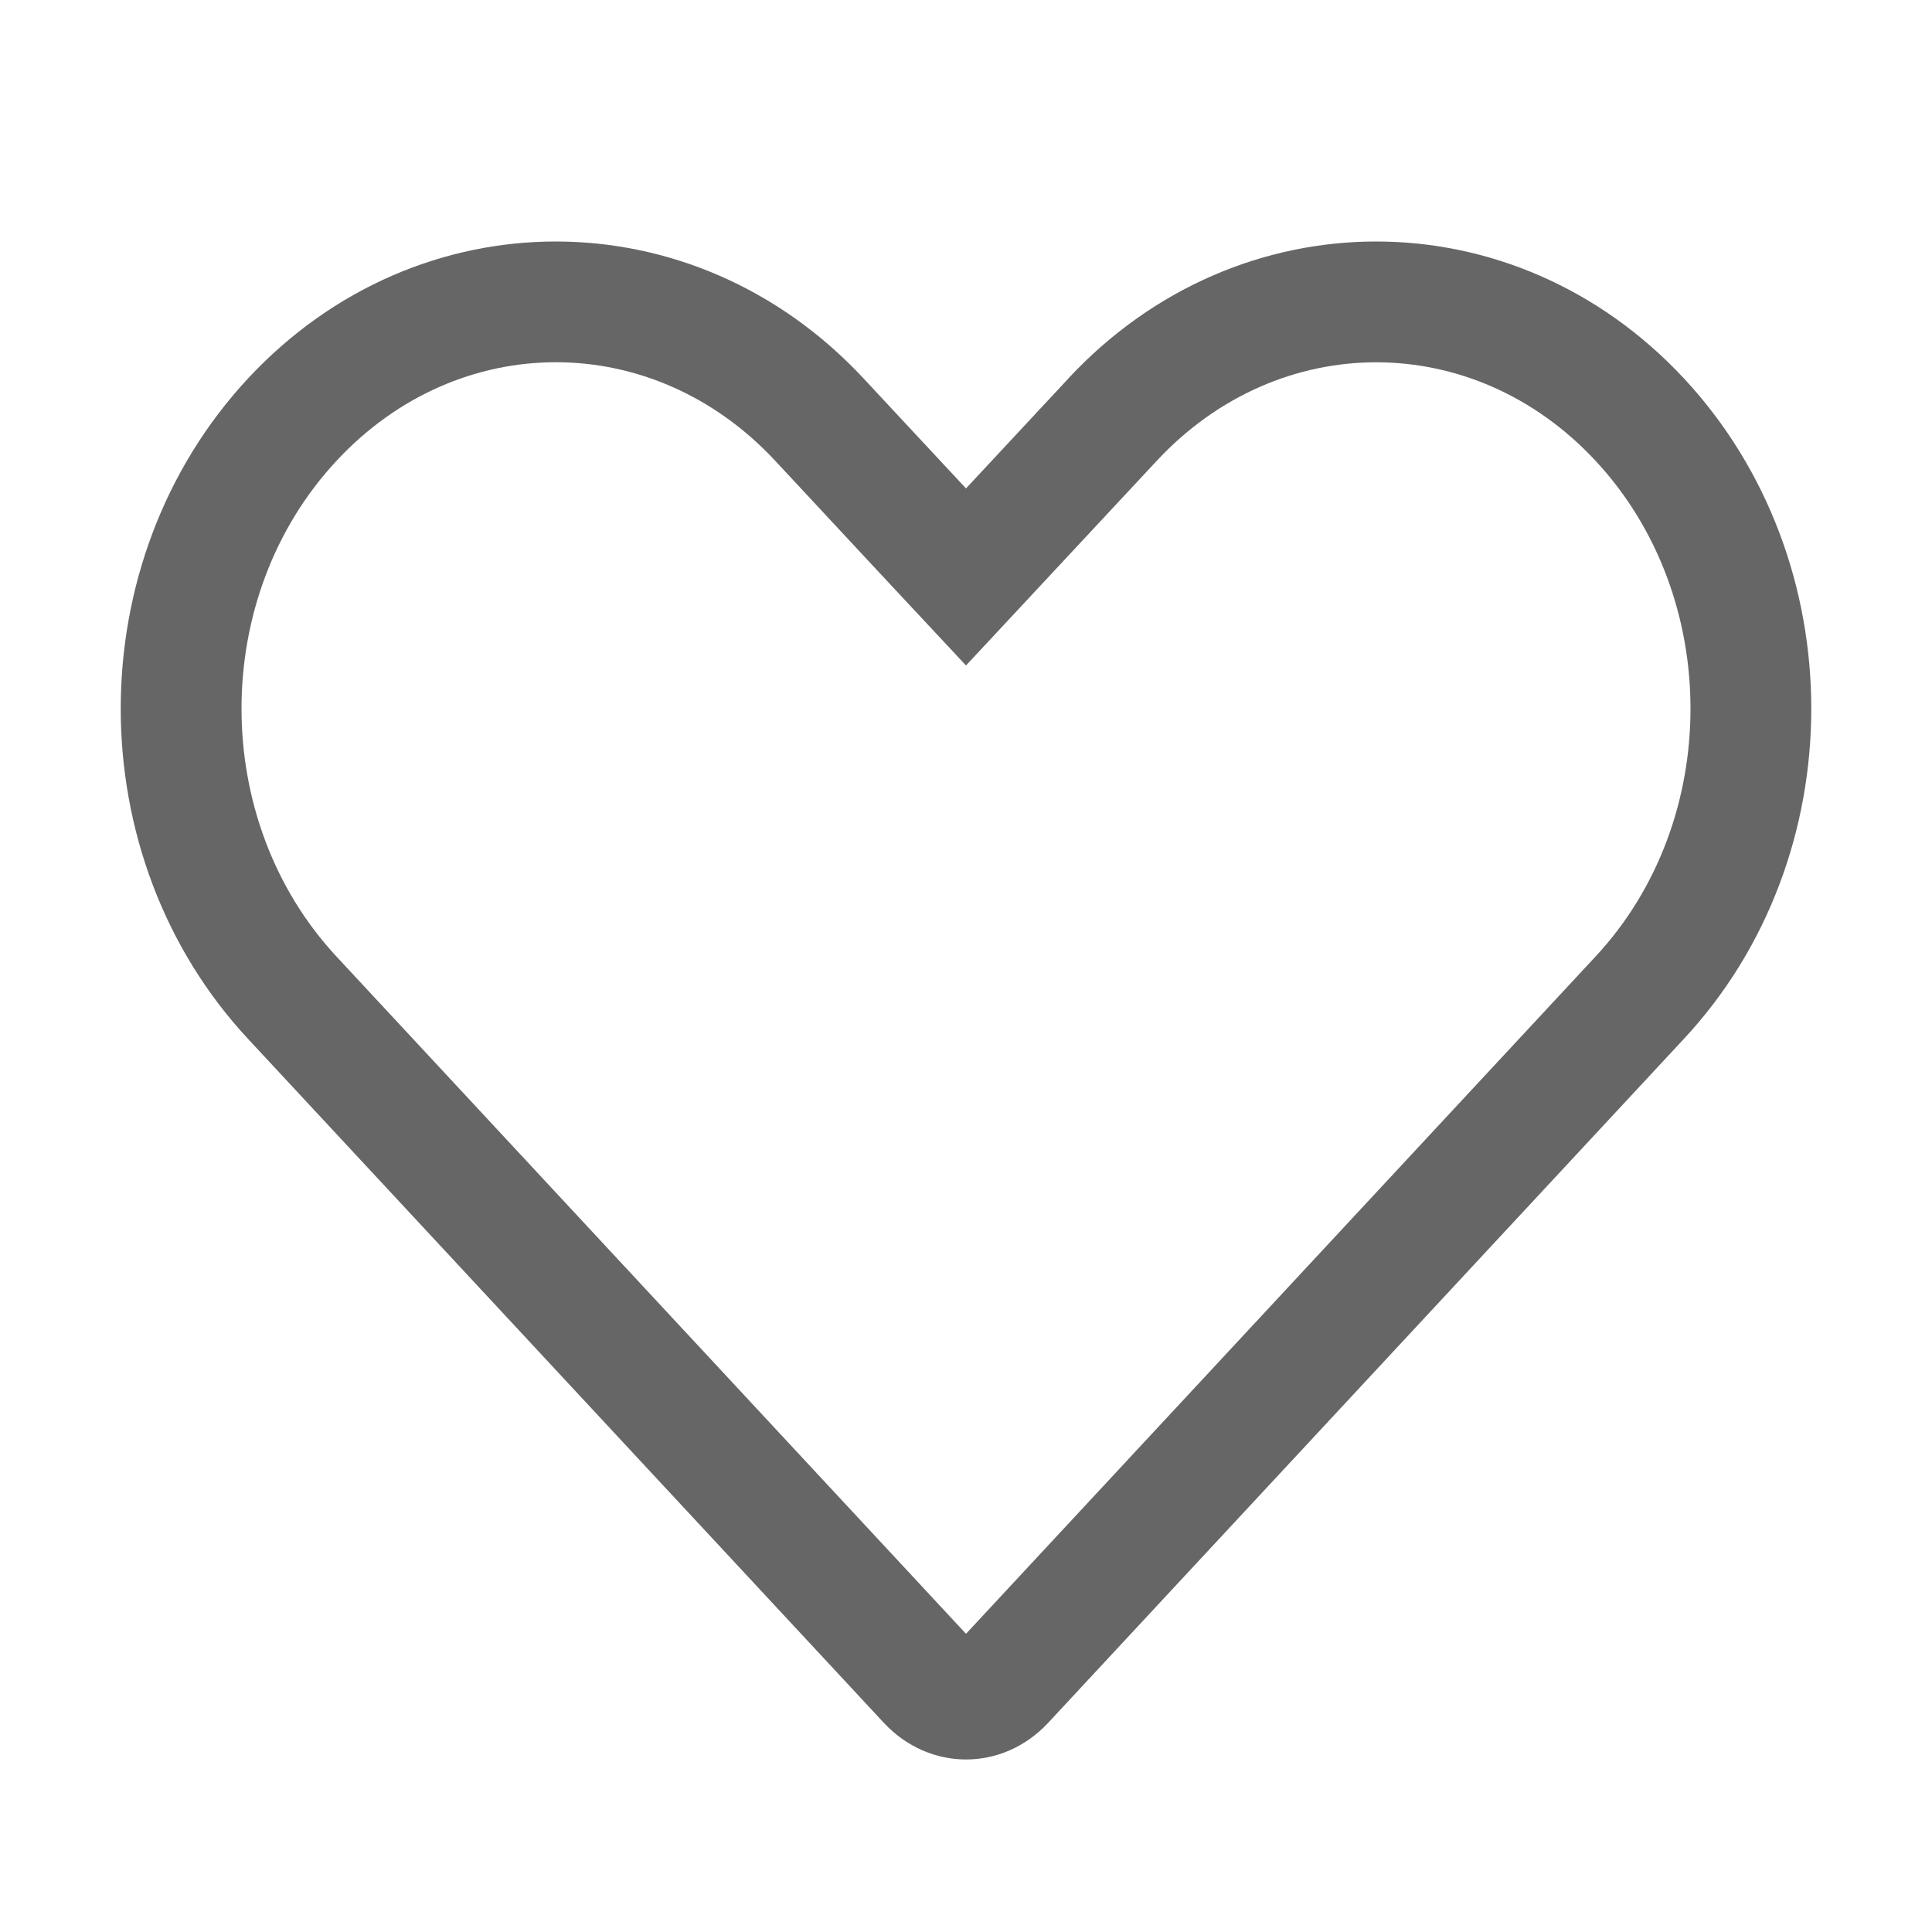 <svg xmlns="http://www.w3.org/2000/svg" xmlns:xlink="http://www.w3.org/1999/xlink" width="20" height="20" viewBox="0 0 20 20">
    <defs>
        <path id="a" d="M9.812 1.416L8.75 2.556l-1.062-1.14c-1.759-1.888-4.61-1.888-6.369 0-1.759 1.89-1.759 4.95 0 6.84l6.579 7.077c.47.506 1.23.51 1.704 0l6.579-7.078c1.759-1.888 1.759-4.95 0-6.839-1.76-1.888-4.61-1.888-6.37 0zM2.235 7.404C.922 5.994.922 3.677 2.234 2.27 3.498.91 5.509.91 6.774 2.269l1.061 1.14.915.98 1.976-2.12c1.265-1.358 3.276-1.358 4.54 0 1.312 1.408 1.312 3.726 0 5.134l-6.516 7.01-6.515-7.009z"/>
    </defs>
    <use fill="#666" fill-rule="nonzero" transform="translate(1.25 2.5)" xlink:href="#a"/>
</svg>
